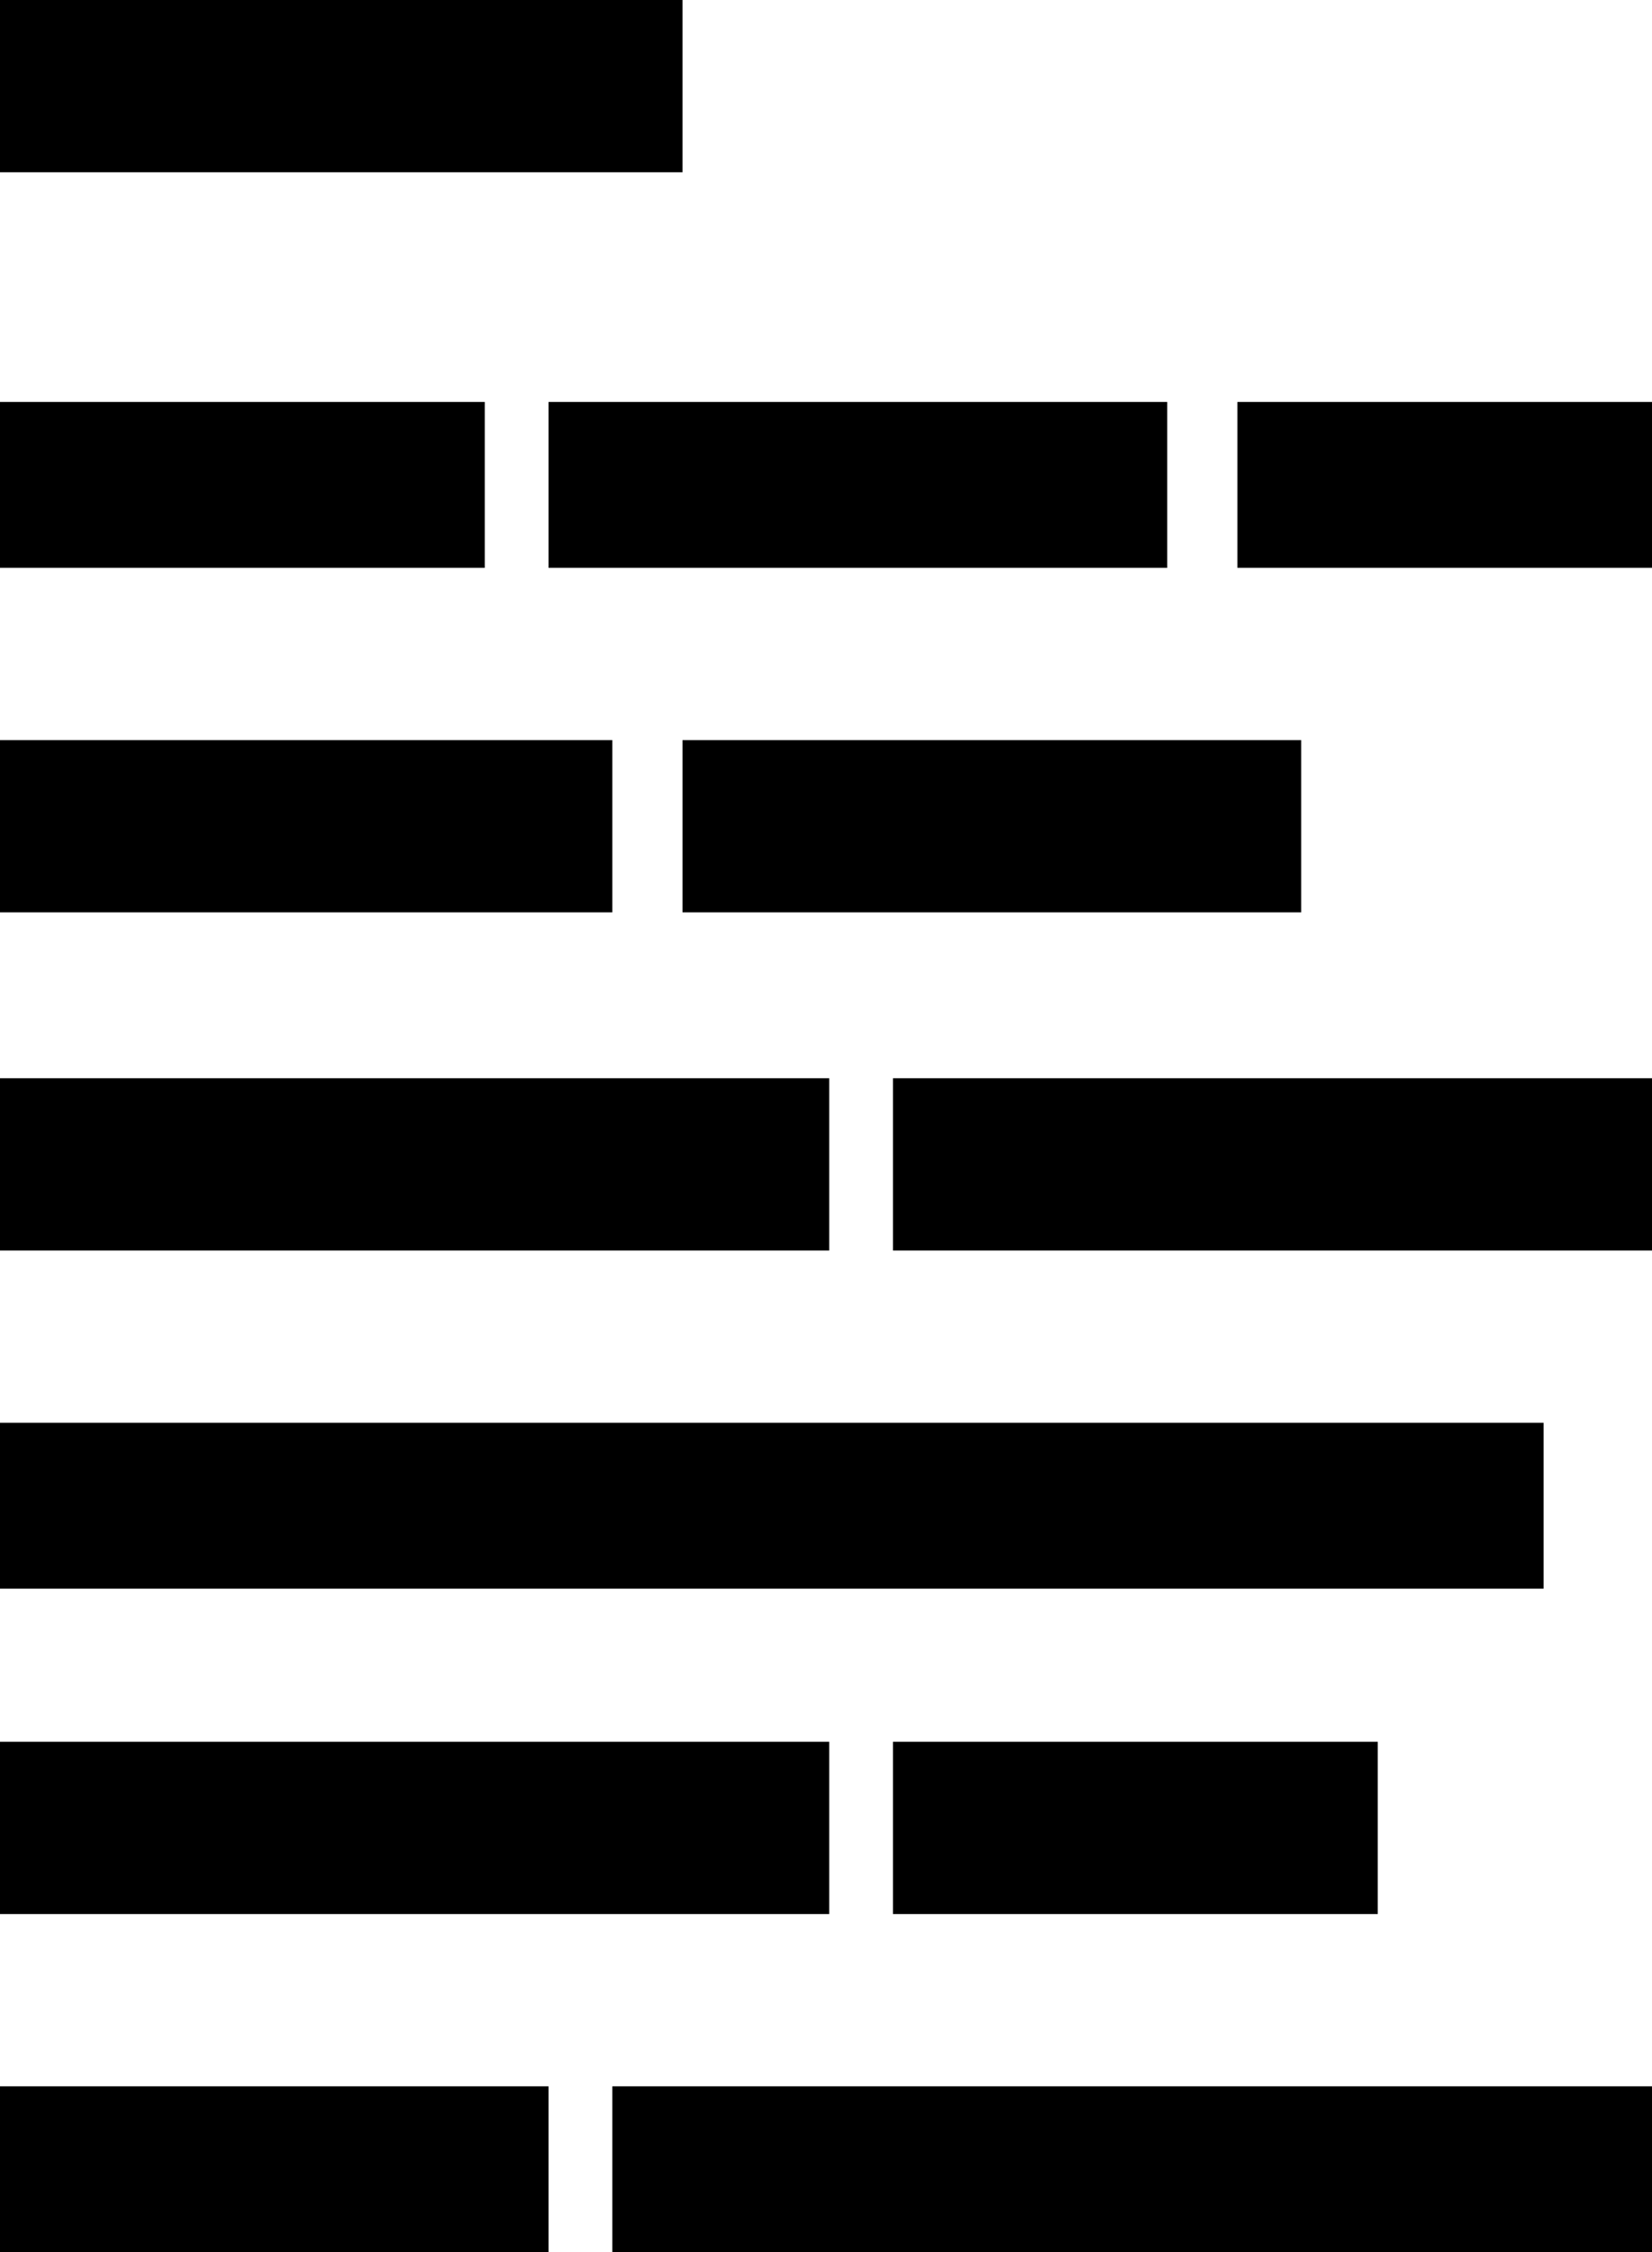 <svg width="259" height="353" xmlns="http://www.w3.org/2000/svg" xmlns:xlink="http://www.w3.org/1999/xlink" xml:space="preserve" overflow="hidden"><defs><clipPath id="clip0"><rect x="1918" y="1206" width="259" height="353"/></clipPath></defs><g clip-path="url(#clip0)" transform="translate(-1918 -1206)"><path d="M1918 1269 1994 1269 1994 1295 1918 1295Z" fill-rule="evenodd"/><path d="M1918 1206 2025 1206 2025 1233 1918 1233Z" fill-rule="evenodd"/><path d="M1918 1322 2014 1322 2014 1349 1918 1349Z" fill-rule="evenodd"/><path d="M1918 1375 2048 1375 2048 1402 1918 1402Z" fill-rule="evenodd"/><path d="M1918 1429 2160 1429 2160 1455 1918 1455Z" fill-rule="evenodd"/><path d="M2025 1322 2122 1322 2122 1349 2025 1349Z" fill-rule="evenodd"/><path d="M2004 1269 2101 1269 2101 1295 2004 1295Z" fill-rule="evenodd"/><path d="M2112 1269 2177 1269 2177 1295 2112 1295Z" fill-rule="evenodd"/><path d="M2058 1375 2177 1375 2177 1402 2058 1402Z" fill-rule="evenodd"/><path d="M1918 1479 2048 1479 2048 1506 1918 1506Z" fill-rule="evenodd"/><path d="M1918 1533 2004 1533 2004 1559 1918 1559Z" fill-rule="evenodd"/><path d="M2058 1479 2134 1479 2134 1506 2058 1506Z" fill-rule="evenodd"/><path d="M2014 1533 2177 1533 2177 1559 2014 1559Z" fill-rule="evenodd"/></g></svg>